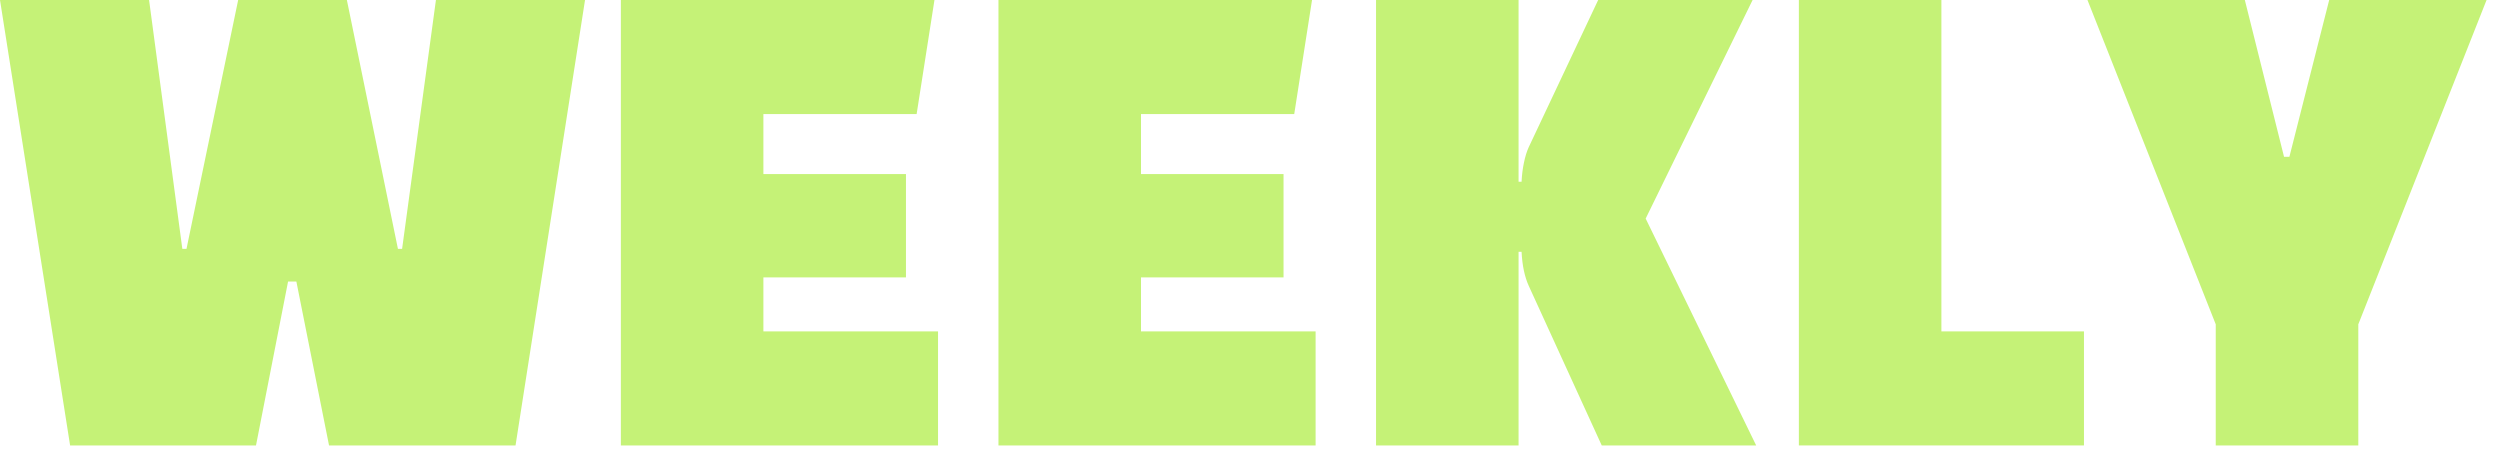 <svg width="75" height="14" viewBox="0 0 75 14" fill="none" xmlns="http://www.w3.org/2000/svg">
<path d="M12.063 7.466H11.938L10.406 0H7.145L5.595 7.466H5.47L4.472 0H0L2.103 13.363H7.68L8.642 8.446H8.891L9.871 13.363H15.466L17.551 0H13.078L12.063 7.466Z" fill="#C5F277"/>
<path d="M27.179 5.221H22.902V3.421H27.499L28.034 0H18.626V13.363H28.141V9.942H22.902V8.321H27.179V5.221Z" fill="#C5F277"/>
<path d="M38.506 5.221H34.23V3.421H38.827L39.361 0H29.954V13.363H39.468V9.942H34.23V8.321H38.506V5.221Z" fill="#C5F277"/>
<path d="M45.647 7.555H45.557V13.363H41.281V0H45.557V5.452H45.647C45.658 5.238 45.682 5.048 45.718 4.882C45.754 4.704 45.801 4.55 45.86 4.419L47.945 0H52.578L49.37 6.557L52.685 13.363H48.052L45.86 8.57C45.801 8.44 45.754 8.291 45.718 8.125C45.682 7.959 45.658 7.769 45.647 7.555Z" fill="#C5F277"/>
<path d="M62.519 9.942H58.242V0H53.966V13.363H62.519V9.942Z" fill="#C5F277"/>
<path d="M62.624 0L66.472 9.729V13.363H70.749V9.729L74.597 0H69.876L68.682 4.704H68.521L67.345 0H62.624Z" fill="#C5F277"/>
</svg>

